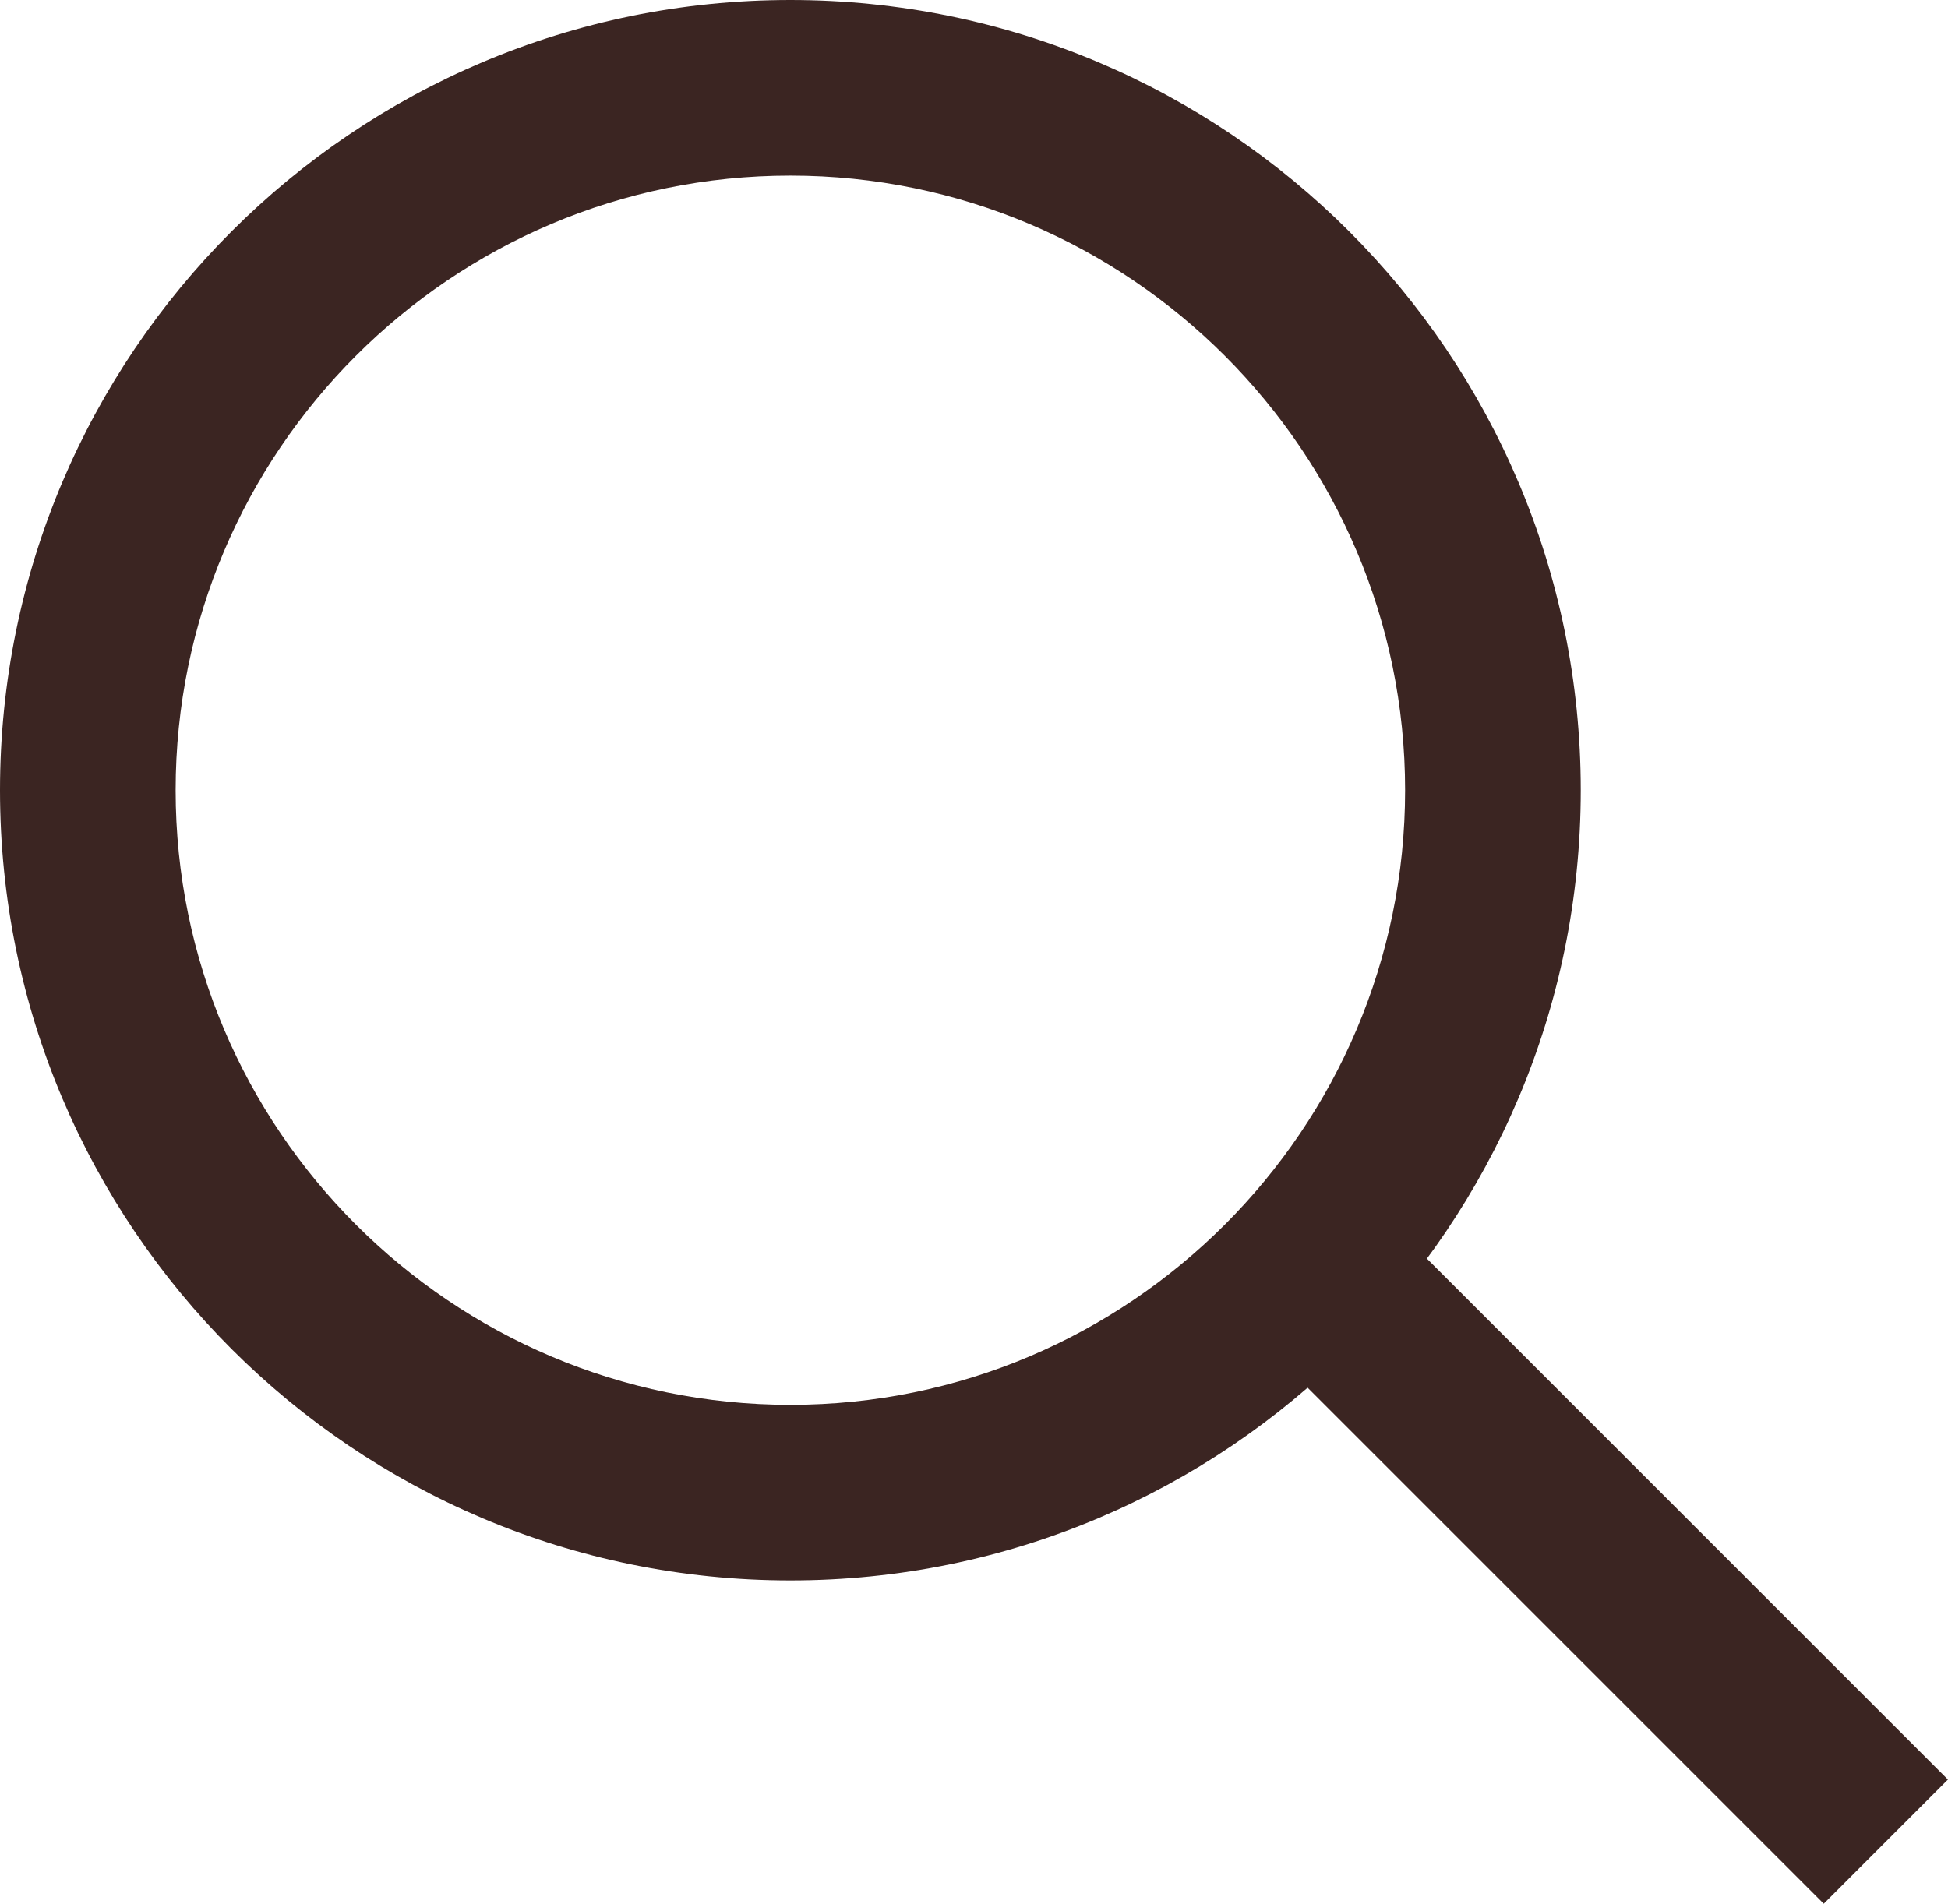 <svg xmlns="http://www.w3.org/2000/svg" width="22.182" height="21.682" viewBox="0 0 22.182 21.682">
    <g>
        <g fill="none">
            <path d="M9 0a9 9 0 1 1-9 9 9 9 0 0 1 9-9z" transform="translate(-1076 -562) translate(1076 562)"/>
            <path fill="#3b2522" d="M9 2C5.14 2 2 5.14 2 9s3.14 7 7 7 7-3.14 7-7-3.14-7-7-7m0-2c4.97 0 9 4.03 9 9s-4.03 9-9 9-9-4.03-9-9 4.03-9 9-9z" transform="translate(-1076 -562) translate(1076 562)"/>
        </g>
        <path fill="#3b2522" d="M0 0H2V10H0z" transform="translate(-1076 -562) rotate(-45 1240.879 -1027.074)"/>
    </g>
</svg>
